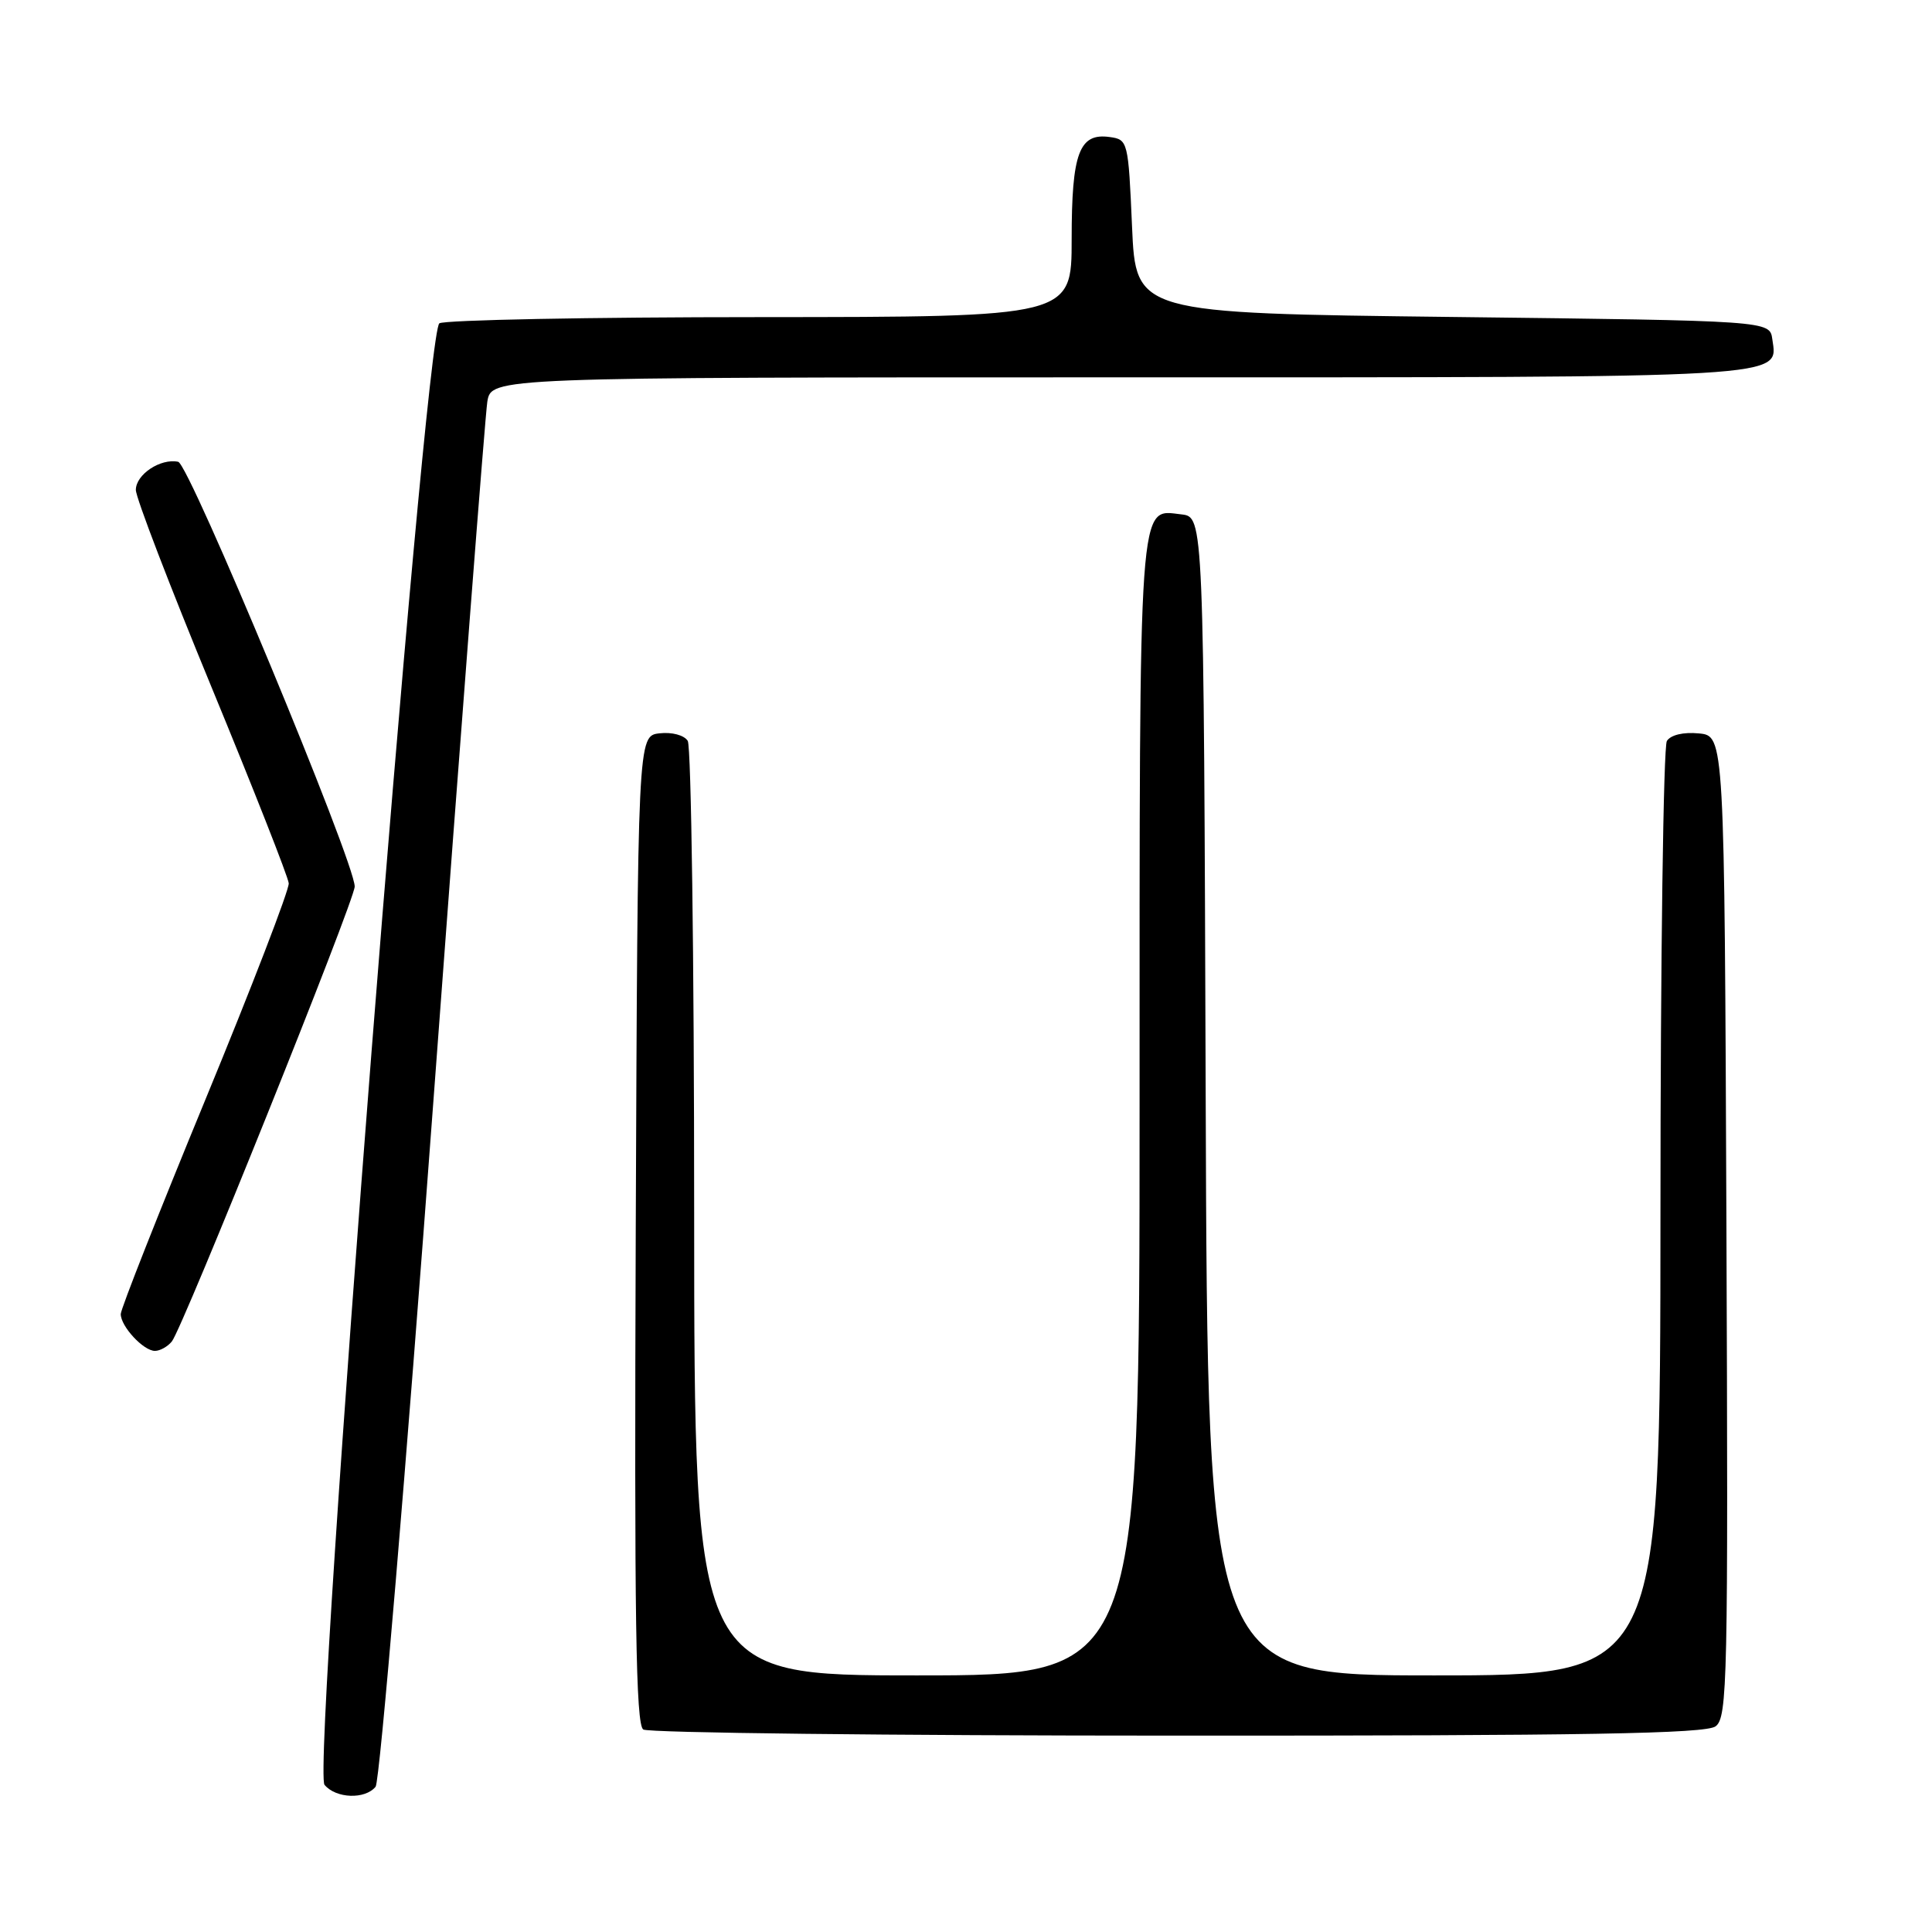 <?xml version="1.0" encoding="UTF-8" standalone="no"?>
<!DOCTYPE svg PUBLIC "-//W3C//DTD SVG 1.1//EN" "http://www.w3.org/Graphics/SVG/1.1/DTD/svg11.dtd" >
<svg xmlns="http://www.w3.org/2000/svg" xmlns:xlink="http://www.w3.org/1999/xlink" version="1.1" viewBox="0 0 256 256">
 <g >
 <path fill="currentColor"
d=" M 49.77 236.75 C 50.32 236.06 53.77 195.22 57.42 146.00 C 61.07 96.78 64.29 55.04 64.57 53.25 C 65.09 50.00 65.09 50.00 148.35 50.00 C 237.92 50.00 235.58 50.14 234.84 44.94 C 234.50 42.50 234.50 42.50 192.50 42.00 C 150.50 41.50 150.50 41.50 150.00 30.00 C 149.51 18.73 149.45 18.49 147.06 18.16 C 143.00 17.58 142.00 20.25 142.00 31.69 C 142.00 42.00 142.00 42.00 100.75 42.02 C 78.06 42.02 58.92 42.40 58.22 42.84 C 56.25 44.09 41.29 234.44 43.00 236.50 C 44.51 238.32 48.38 238.46 49.77 236.75 Z  M 227.32 228.75 C 228.90 227.59 229.00 222.72 228.76 162.50 C 228.50 97.50 228.50 97.50 225.10 97.18 C 223.06 96.98 221.38 97.38 220.87 98.18 C 220.41 98.90 220.02 127.06 220.02 160.75 C 220.00 222.00 220.00 222.00 190.01 222.00 C 160.01 222.00 160.01 222.00 159.76 145.25 C 159.50 68.50 159.50 68.50 156.55 68.16 C 150.80 67.51 151.00 64.70 151.00 146.69 C 151.00 222.00 151.00 222.00 121.50 222.00 C 92.00 222.00 92.00 222.00 91.98 160.75 C 91.98 127.06 91.59 98.90 91.13 98.17 C 90.65 97.41 89.03 96.98 87.39 97.17 C 84.50 97.50 84.50 97.50 84.24 162.94 C 84.04 214.62 84.25 228.54 85.24 229.17 C 85.93 229.61 117.80 229.98 156.06 229.98 C 210.15 230.00 226.00 229.72 227.32 228.75 Z  M 22.77 177.75 C 24.23 175.93 47.00 119.30 47.00 117.47 C 47.00 114.22 25.09 61.50 23.61 61.19 C 21.27 60.70 18.00 62.87 18.00 64.92 C 18.00 65.94 22.53 77.73 28.06 91.13 C 33.59 104.54 38.18 116.19 38.26 117.04 C 38.33 117.89 33.36 130.81 27.20 145.74 C 21.04 160.68 16.00 173.45 16.00 174.12 C 16.00 175.76 19.01 179.00 20.53 179.00 C 21.20 179.00 22.21 178.44 22.77 177.75 Z "/>
</g>
</svg>